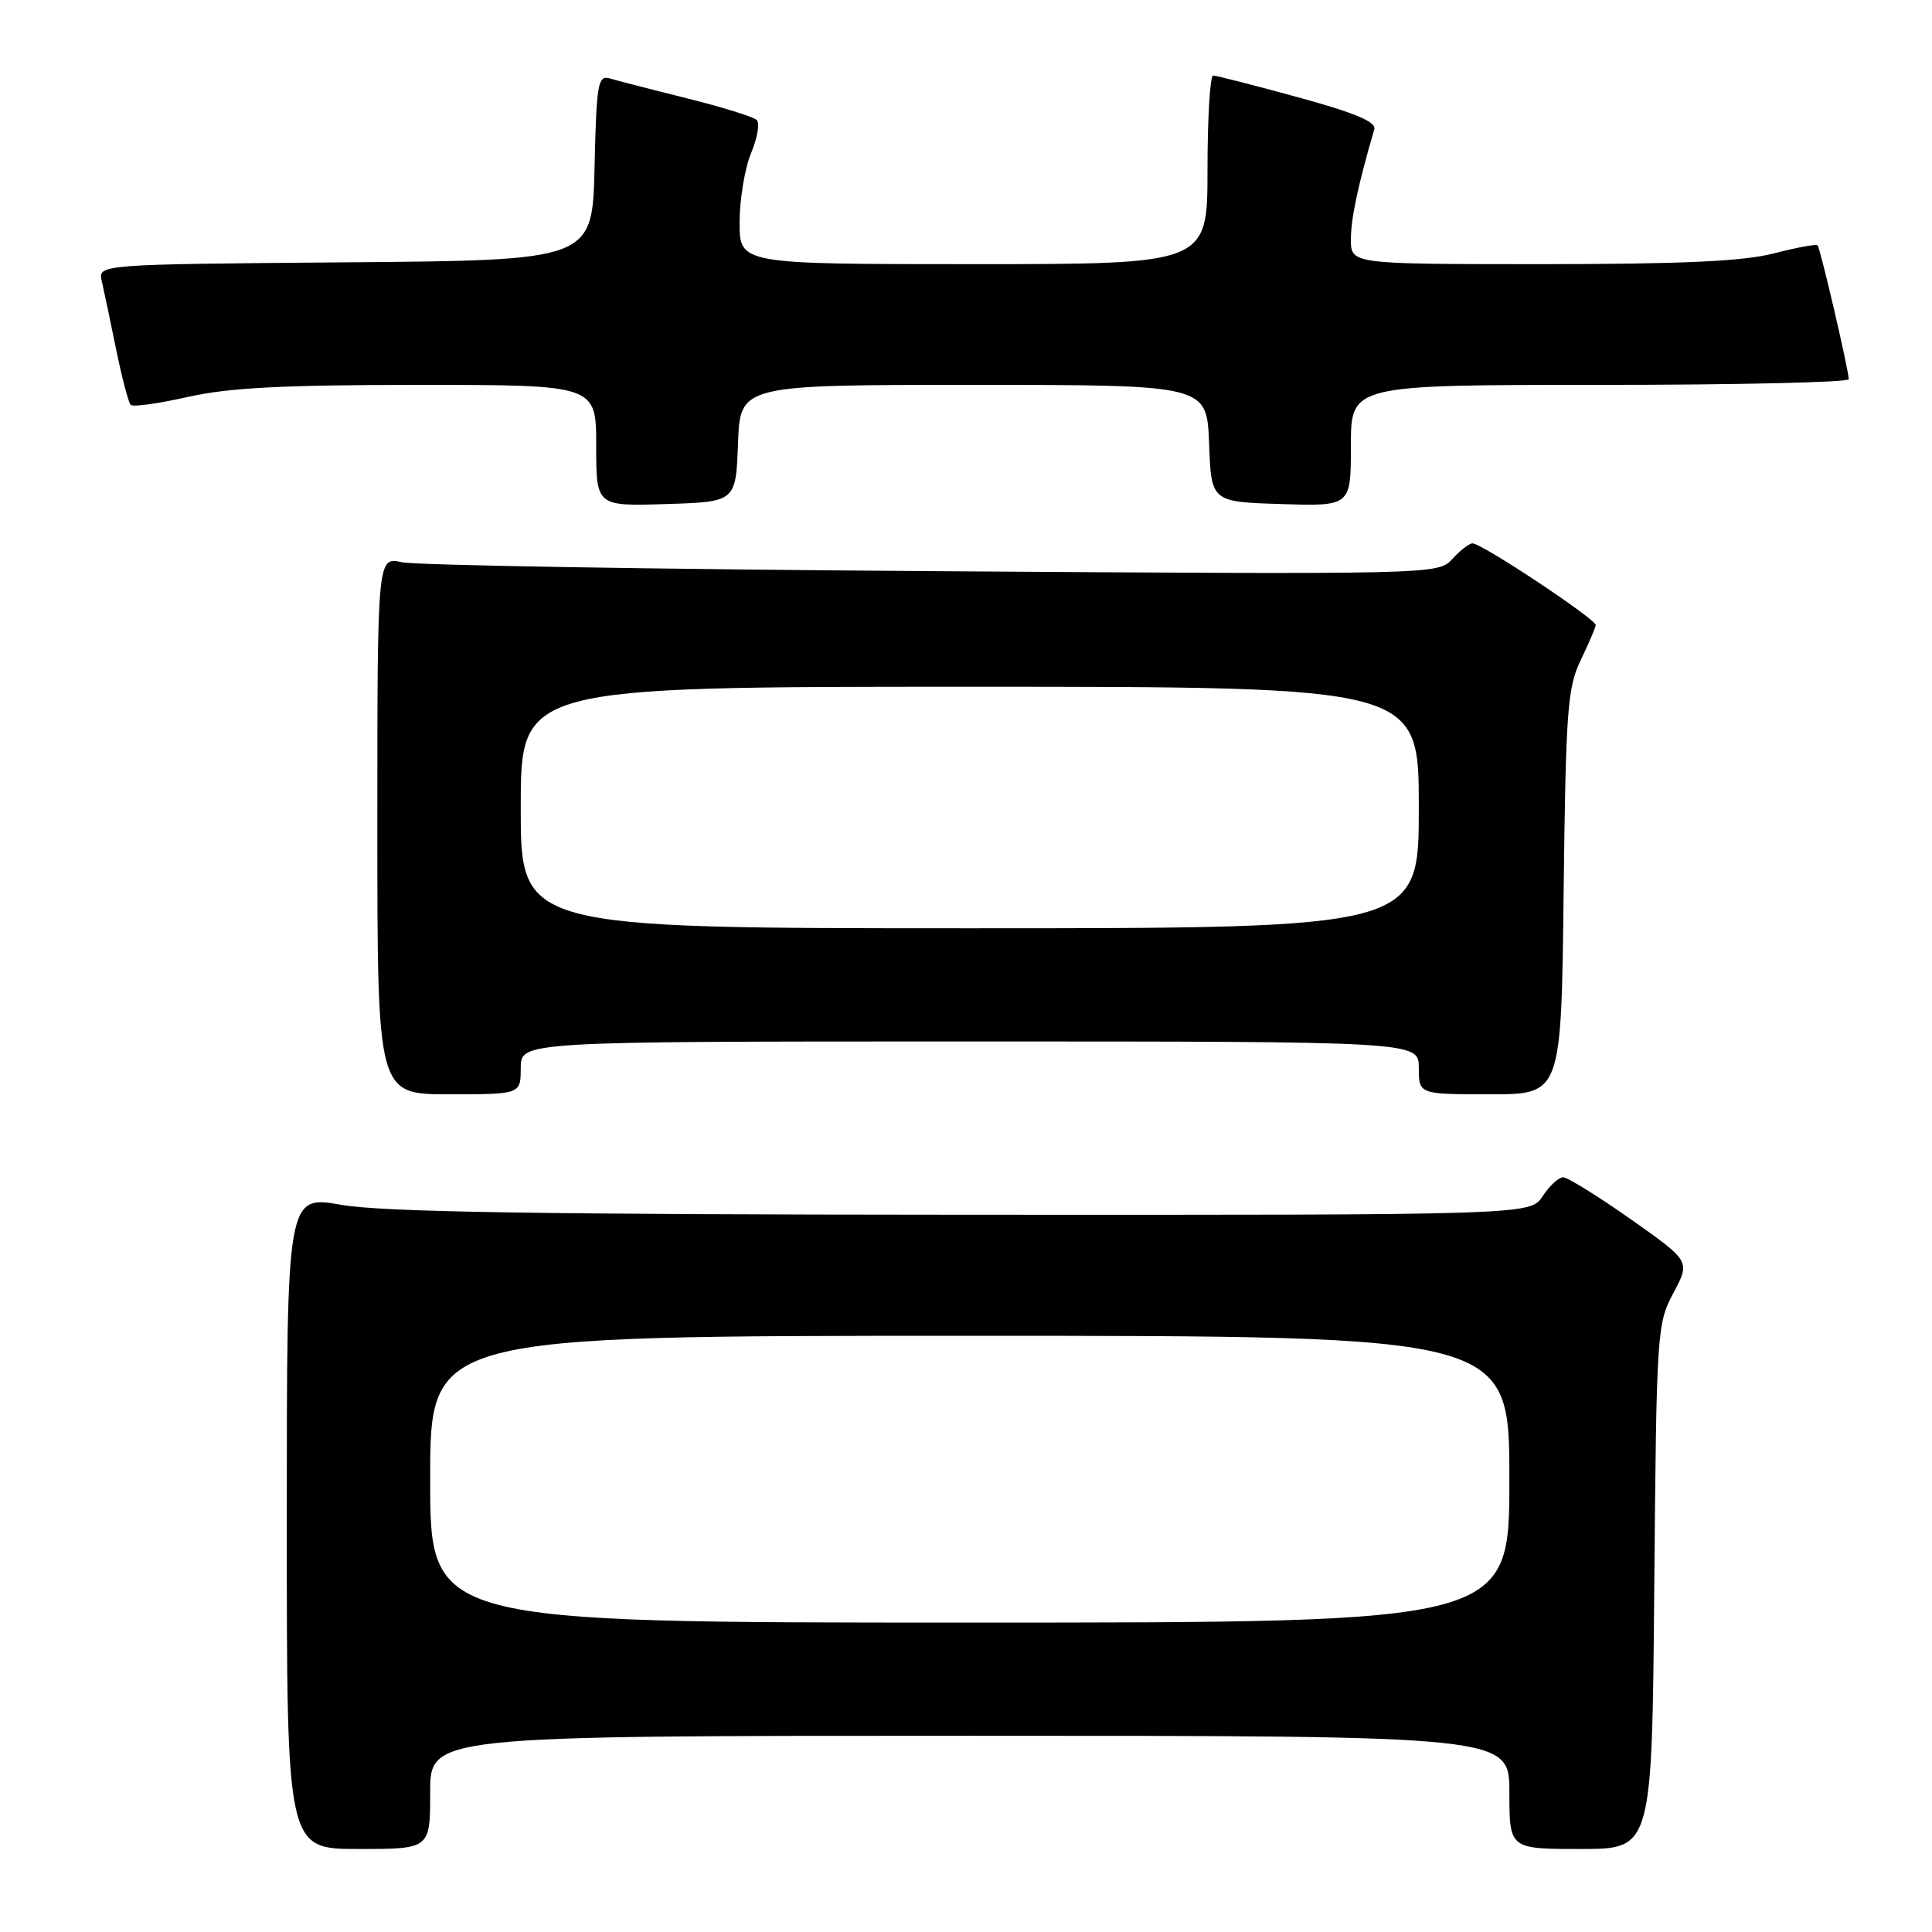 <?xml version="1.0" encoding="UTF-8" standalone="no"?>
<!DOCTYPE svg PUBLIC "-//W3C//DTD SVG 1.1//EN" "http://www.w3.org/Graphics/SVG/1.1/DTD/svg11.dtd" >
<svg xmlns="http://www.w3.org/2000/svg" xmlns:xlink="http://www.w3.org/1999/xlink" version="1.1" viewBox="0 0 256 256">
 <g >
 <path fill="currentColor"
d=" M 57.00 237.50 C 57.00 230.00 57.00 230.00 128.50 230.00 C 200.00 230.00 200.00 230.00 200.00 237.50 C 200.00 245.00 200.00 245.00 209.45 245.00 C 218.90 245.00 218.90 245.00 219.20 210.25 C 219.49 176.47 219.56 175.38 221.74 171.31 C 223.98 167.12 223.98 167.12 216.09 161.56 C 211.75 158.50 207.71 156.00 207.12 156.00 C 206.53 156.00 205.31 157.12 204.41 158.50 C 202.77 161.00 202.77 161.00 127.63 160.96 C 71.44 160.93 50.67 160.60 45.25 159.65 C 38.00 158.38 38.00 158.38 38.00 201.69 C 38.00 245.00 38.00 245.00 47.50 245.00 C 57.00 245.00 57.00 245.00 57.00 237.50 Z  M 69.00 141.50 C 69.00 138.00 69.00 138.00 128.50 138.00 C 188.00 138.00 188.00 138.00 188.00 141.50 C 188.00 145.00 188.00 145.00 197.44 145.00 C 206.88 145.00 206.88 145.00 207.19 118.25 C 207.47 94.22 207.70 91.09 209.44 87.50 C 210.50 85.30 211.40 83.20 211.44 82.83 C 211.51 82.06 196.36 72.00 195.12 72.00 C 194.68 72.00 193.47 72.93 192.44 74.07 C 190.57 76.13 190.32 76.13 123.53 75.68 C 86.67 75.43 55.04 74.90 53.25 74.50 C 50.00 73.77 50.00 73.77 50.00 109.39 C 50.00 145.00 50.00 145.00 59.50 145.00 C 69.00 145.00 69.00 145.00 69.00 141.50 Z  M 97.79 58.75 C 98.08 51.00 98.08 51.00 129.00 51.00 C 159.92 51.00 159.92 51.00 160.21 58.75 C 160.50 66.50 160.50 66.50 169.75 66.79 C 179.00 67.08 179.00 67.08 179.00 59.04 C 179.00 51.00 179.00 51.00 212.00 51.00 C 230.15 51.00 244.99 50.66 244.97 50.25 C 244.93 48.90 241.19 32.86 240.84 32.51 C 240.65 32.32 238.04 32.80 235.03 33.58 C 231.01 34.62 222.87 35.00 204.28 35.00 C 179.00 35.00 179.00 35.00 179.00 31.72 C 179.00 28.96 179.92 24.62 182.10 17.13 C 182.39 16.15 179.53 14.95 172.00 12.89 C 166.22 11.31 161.16 10.01 160.75 10.01 C 160.34 10.00 160.00 15.62 160.00 22.50 C 160.00 35.00 160.00 35.00 129.00 35.00 C 98.00 35.00 98.00 35.00 98.00 29.47 C 98.00 26.43 98.69 22.30 99.52 20.29 C 100.36 18.29 100.70 16.31 100.27 15.90 C 99.85 15.48 95.67 14.19 91.00 13.02 C 86.33 11.86 81.73 10.67 80.78 10.39 C 79.23 9.94 79.03 11.10 78.78 22.19 C 78.50 34.50 78.50 34.50 45.73 34.76 C 12.97 35.03 12.97 35.03 13.49 37.26 C 13.77 38.49 14.63 42.56 15.39 46.31 C 16.16 50.05 17.02 53.36 17.32 53.65 C 17.62 53.95 21.02 53.47 24.88 52.60 C 30.23 51.38 37.48 51.00 55.45 51.00 C 79.00 51.00 79.00 51.00 79.00 59.04 C 79.00 67.08 79.00 67.08 88.25 66.79 C 97.50 66.50 97.50 66.50 97.79 58.75 Z  M 57.00 196.00 C 57.00 177.00 57.00 177.00 128.50 177.00 C 200.00 177.00 200.00 177.00 200.00 196.00 C 200.00 215.00 200.00 215.00 128.50 215.00 C 57.00 215.00 57.00 215.00 57.00 196.00 Z  M 69.00 107.00 C 69.00 91.00 69.00 91.00 128.50 91.00 C 188.00 91.00 188.00 91.00 188.00 107.00 C 188.00 123.00 188.00 123.00 128.50 123.00 C 69.00 123.00 69.00 123.00 69.00 107.00 Z "/>
</g>
</svg>